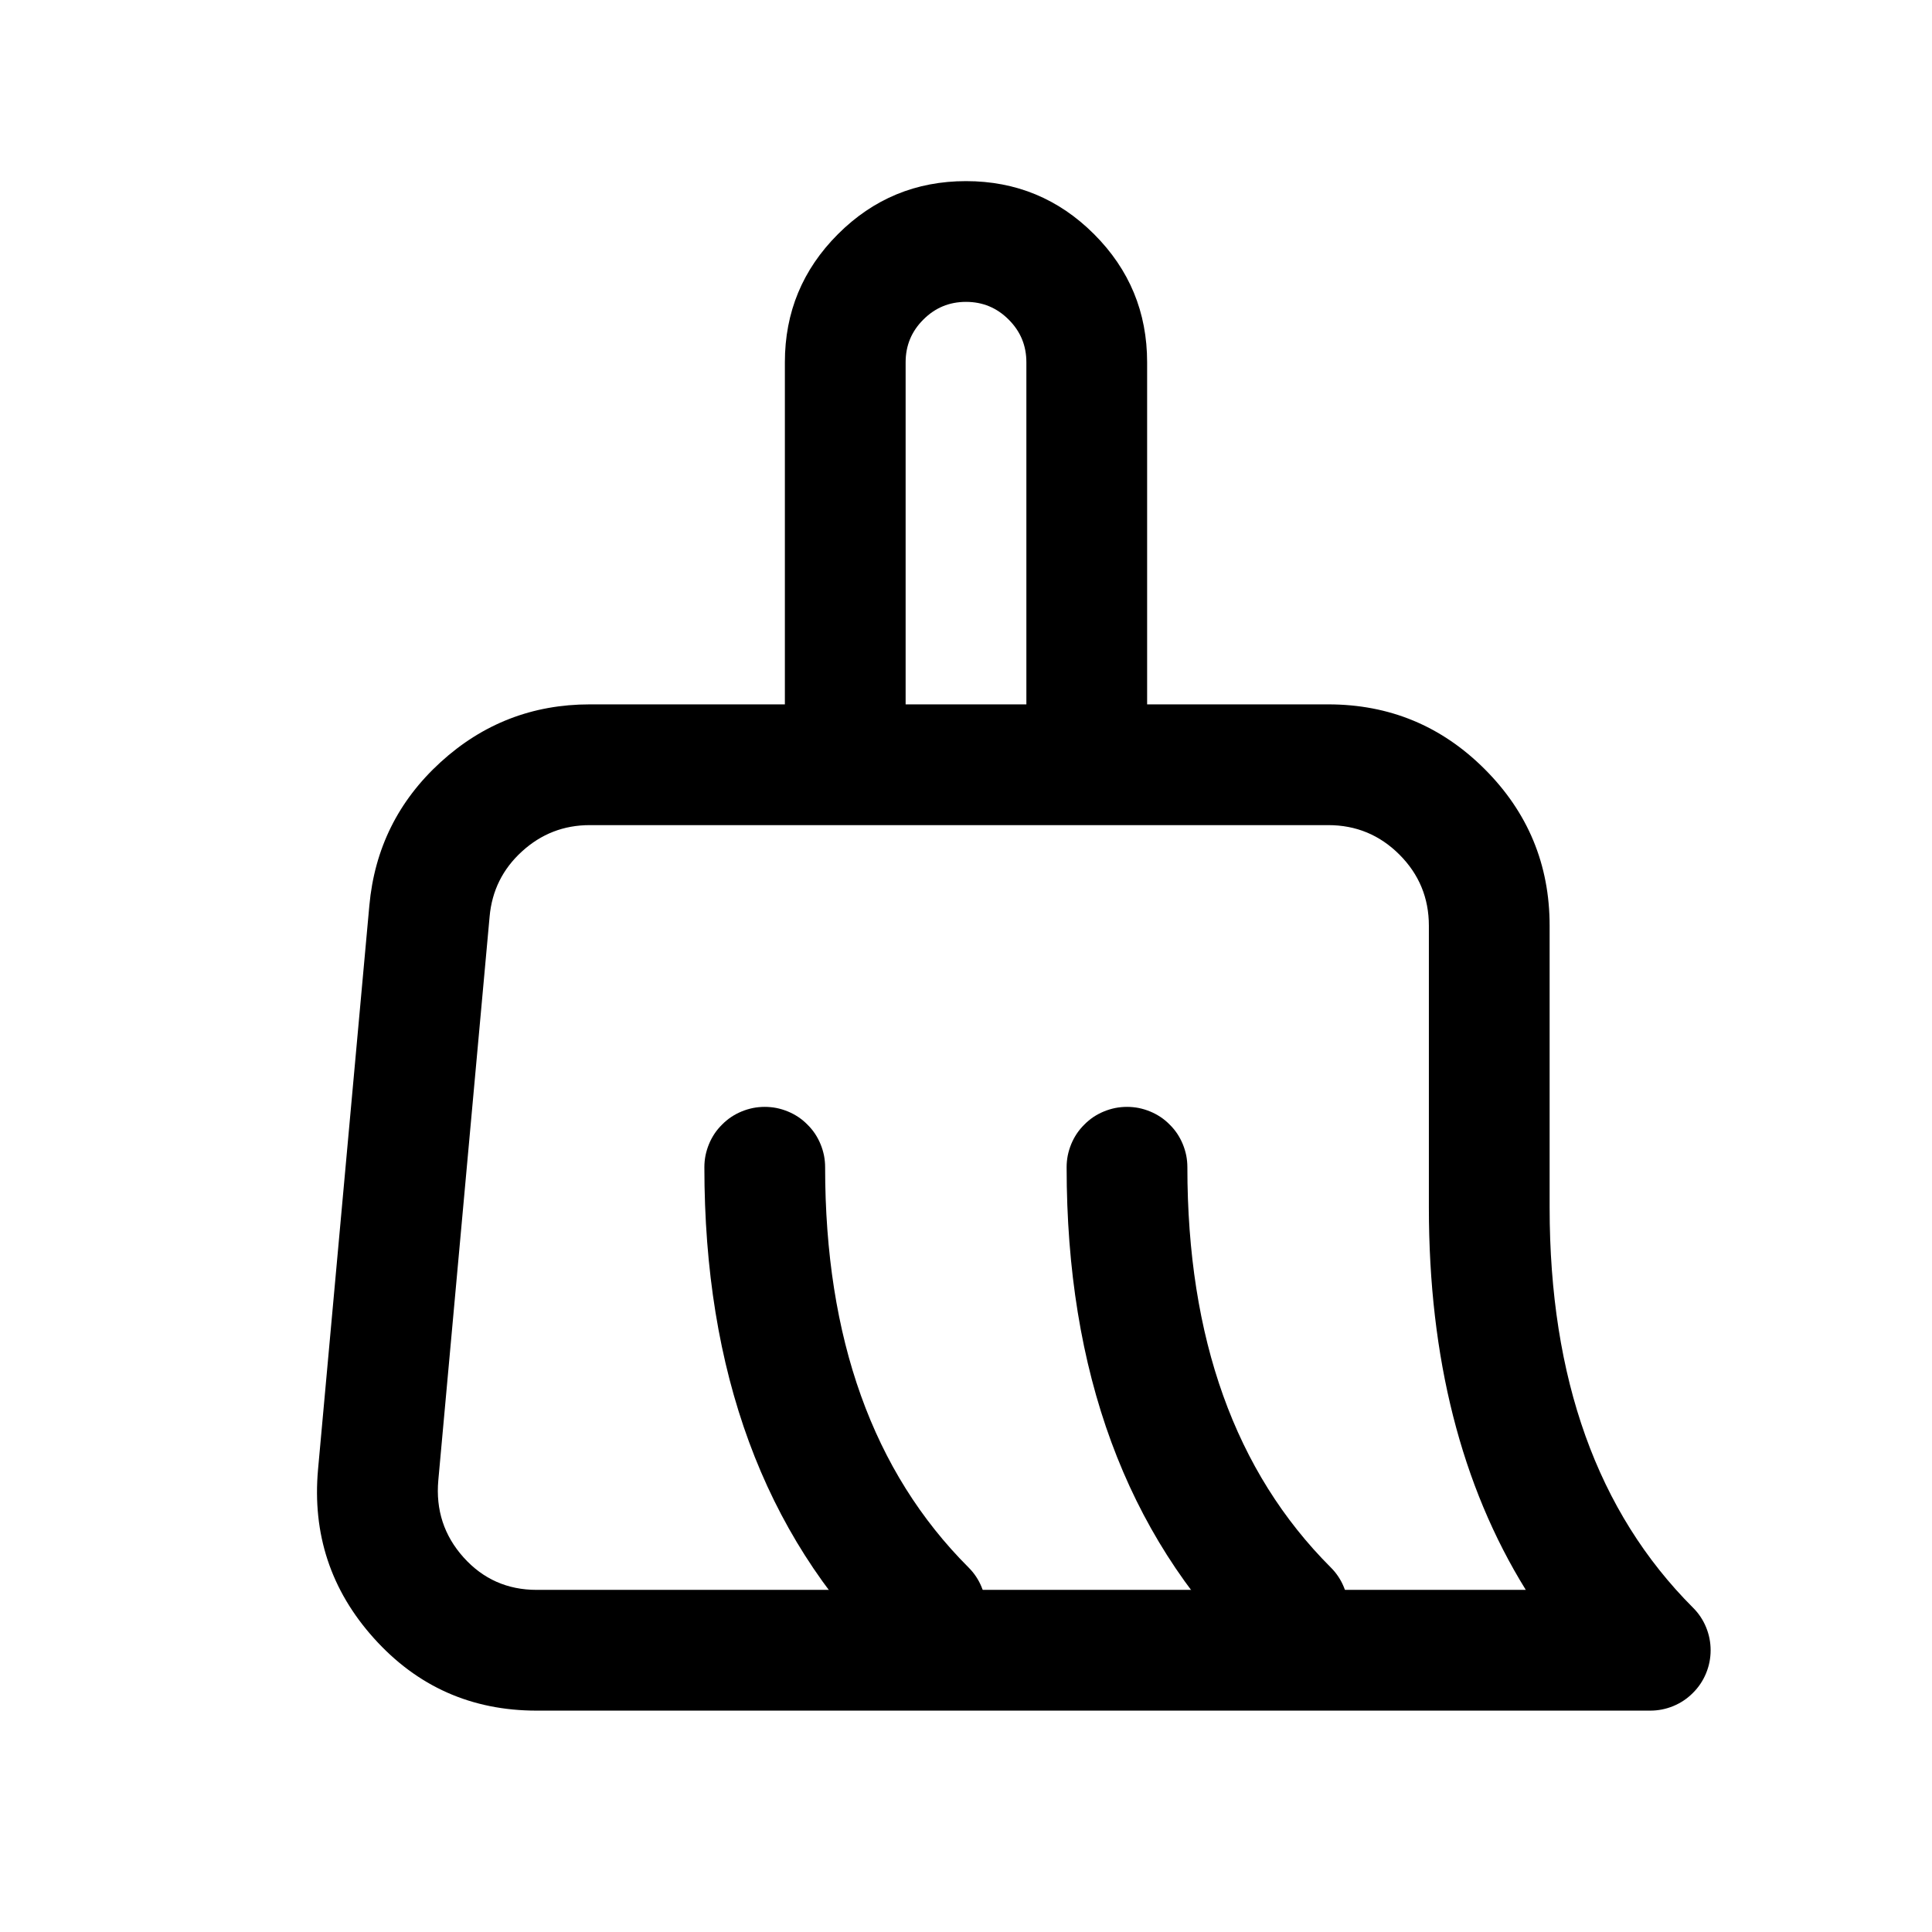 <svg xmlns="http://www.w3.org/2000/svg" xmlns:xlink="http://www.w3.org/1999/xlink" fill="none" version="1.1" width="24" height="24" viewBox="0 0 24 24"><g><g><path d="M9.75,4.5L9.75,9Q9.75,9.074,9.764,9.146Q9.779,9.219,9.807,9.287Q9.835,9.355,9.876,9.417Q9.917,9.478,9.97,9.53Q10.022,9.583,10.083,9.624Q10.145,9.665,10.213,9.693Q10.281,9.721,10.354,9.736Q10.426,9.75,10.5,9.75Q10.574,9.75,10.646,9.736Q10.719,9.721,10.787,9.693Q10.855,9.665,10.917,9.624Q10.978,9.583,11.03,9.53Q11.083,9.478,11.124,9.417Q11.165,9.355,11.193,9.287Q11.221,9.219,11.236,9.146Q11.25,9.074,11.25,9L11.25,4.5Q11.25,4.189,11.47,3.97Q11.689,3.75,12,3.75Q12.311,3.75,12.53,3.97Q12.75,4.189,12.75,4.5L12.75,9Q12.75,9.074,12.764,9.146Q12.779,9.219,12.807,9.287Q12.835,9.355,12.876,9.417Q12.917,9.478,12.97,9.53Q13.022,9.583,13.083,9.624Q13.145,9.665,13.213,9.693Q13.281,9.721,13.354,9.736Q13.426,9.75,13.5,9.75Q13.574,9.75,13.646,9.736Q13.719,9.721,13.787,9.693Q13.855,9.665,13.917,9.624Q13.978,9.583,14.03,9.53Q14.083,9.478,14.124,9.417Q14.165,9.355,14.193,9.287Q14.221,9.219,14.236,9.146Q14.25,9.074,14.25,9L14.25,4.5Q14.25,3.568,13.591,2.909Q12.932,2.25,12,2.25Q11.068,2.25,10.409,2.909Q9.75,3.568,9.75,4.5Z" fill-rule="evenodd" fill="#000000" fill-opacity="1" style="mix-blend-mode:passthrough"/></g><g><path d="M21.03,19.97Q19.25,18.189,19.25,15L19.25,11.5Q19.25,10.361,18.444,9.555Q17.639,8.75,16.5,8.75L7.326,8.75Q6.26,8.75,5.472,9.469Q4.684,10.189,4.588,11.251L3.951,18.251Q3.842,19.457,4.644,20.35Q5.452,21.25,6.667,21.25L20.5,21.25Q20.649,21.25,20.787,21.193Q20.925,21.136,21.03,21.03Q21.136,20.925,21.193,20.787Q21.25,20.649,21.25,20.5Q21.25,20.351,21.193,20.213Q21.136,20.075,21.03,19.97ZM17.75,11.5L17.75,15Q17.75,17.806,18.954,19.75L6.667,19.75Q6.121,19.75,5.759,19.347Q5.395,18.942,5.445,18.387L6.082,11.387Q6.125,10.904,6.484,10.577Q6.842,10.25,7.326,10.25L16.5,10.25Q17.018,10.25,17.384,10.616Q17.75,10.982,17.75,11.5Z" fill-rule="evenodd" fill="#000000" fill-opacity="1" style="mix-blend-mode:passthrough"/></g><g><path d="M13.25,14.5Q13.25,14.426,13.264,14.354Q13.279,14.281,13.307,14.213Q13.335,14.145,13.376,14.083Q13.417,14.022,13.47,13.97Q13.522,13.917,13.583,13.876Q13.645,13.835,13.713,13.807Q13.781,13.779,13.854,13.764Q13.926,13.75,14,13.75Q14.074,13.75,14.146,13.764Q14.219,13.779,14.287,13.807Q14.355,13.835,14.417,13.876Q14.478,13.917,14.53,13.97Q14.583,14.022,14.624,14.083Q14.665,14.145,14.693,14.213Q14.721,14.281,14.736,14.354Q14.75,14.426,14.75,14.5Q14.75,17.689,16.53,19.47Q16.636,19.575,16.693,19.713Q16.75,19.851,16.75,20Q16.75,20.074,16.736,20.146Q16.721,20.219,16.693,20.287Q16.665,20.355,16.624,20.417Q16.583,20.478,16.53,20.53Q16.478,20.583,16.417,20.624Q16.355,20.665,16.287,20.693Q16.219,20.721,16.146,20.736Q16.074,20.75,16,20.75Q15.851,20.75,15.713,20.693Q15.575,20.636,15.47,20.53Q13.25,18.311,13.25,14.5Z" fill-rule="evenodd" fill="#000000" fill-opacity="1" style="mix-blend-mode:passthrough"/></g><g><path d="M8.75,14.5Q8.75,14.426,8.764,14.354Q8.779,14.281,8.807,14.213Q8.835,14.145,8.876,14.083Q8.917,14.022,8.97,13.97Q9.022,13.917,9.083,13.876Q9.145,13.835,9.213,13.807Q9.281,13.779,9.354,13.764Q9.426,13.75,9.5,13.75Q9.574,13.75,9.646,13.764Q9.719,13.779,9.787,13.807Q9.855,13.835,9.917,13.876Q9.978,13.917,10.03,13.97Q10.083,14.022,10.124,14.083Q10.165,14.145,10.193,14.213Q10.221,14.281,10.236,14.354Q10.25,14.426,10.25,14.5Q10.25,17.689,12.03,19.47Q12.136,19.575,12.193,19.713Q12.25,19.851,12.25,20Q12.25,20.074,12.236,20.146Q12.221,20.219,12.193,20.287Q12.165,20.355,12.124,20.417Q12.083,20.478,12.03,20.53Q11.978,20.583,11.917,20.624Q11.855,20.665,11.787,20.693Q11.719,20.721,11.646,20.736Q11.574,20.75,11.5,20.75Q11.351,20.75,11.213,20.693Q11.075,20.636,10.97,20.53Q8.75,18.311,8.75,14.5Z" fill-rule="evenodd" fill="#000000" fill-opacity="1" style="mix-blend-mode:passthrough"/></g></g></svg>